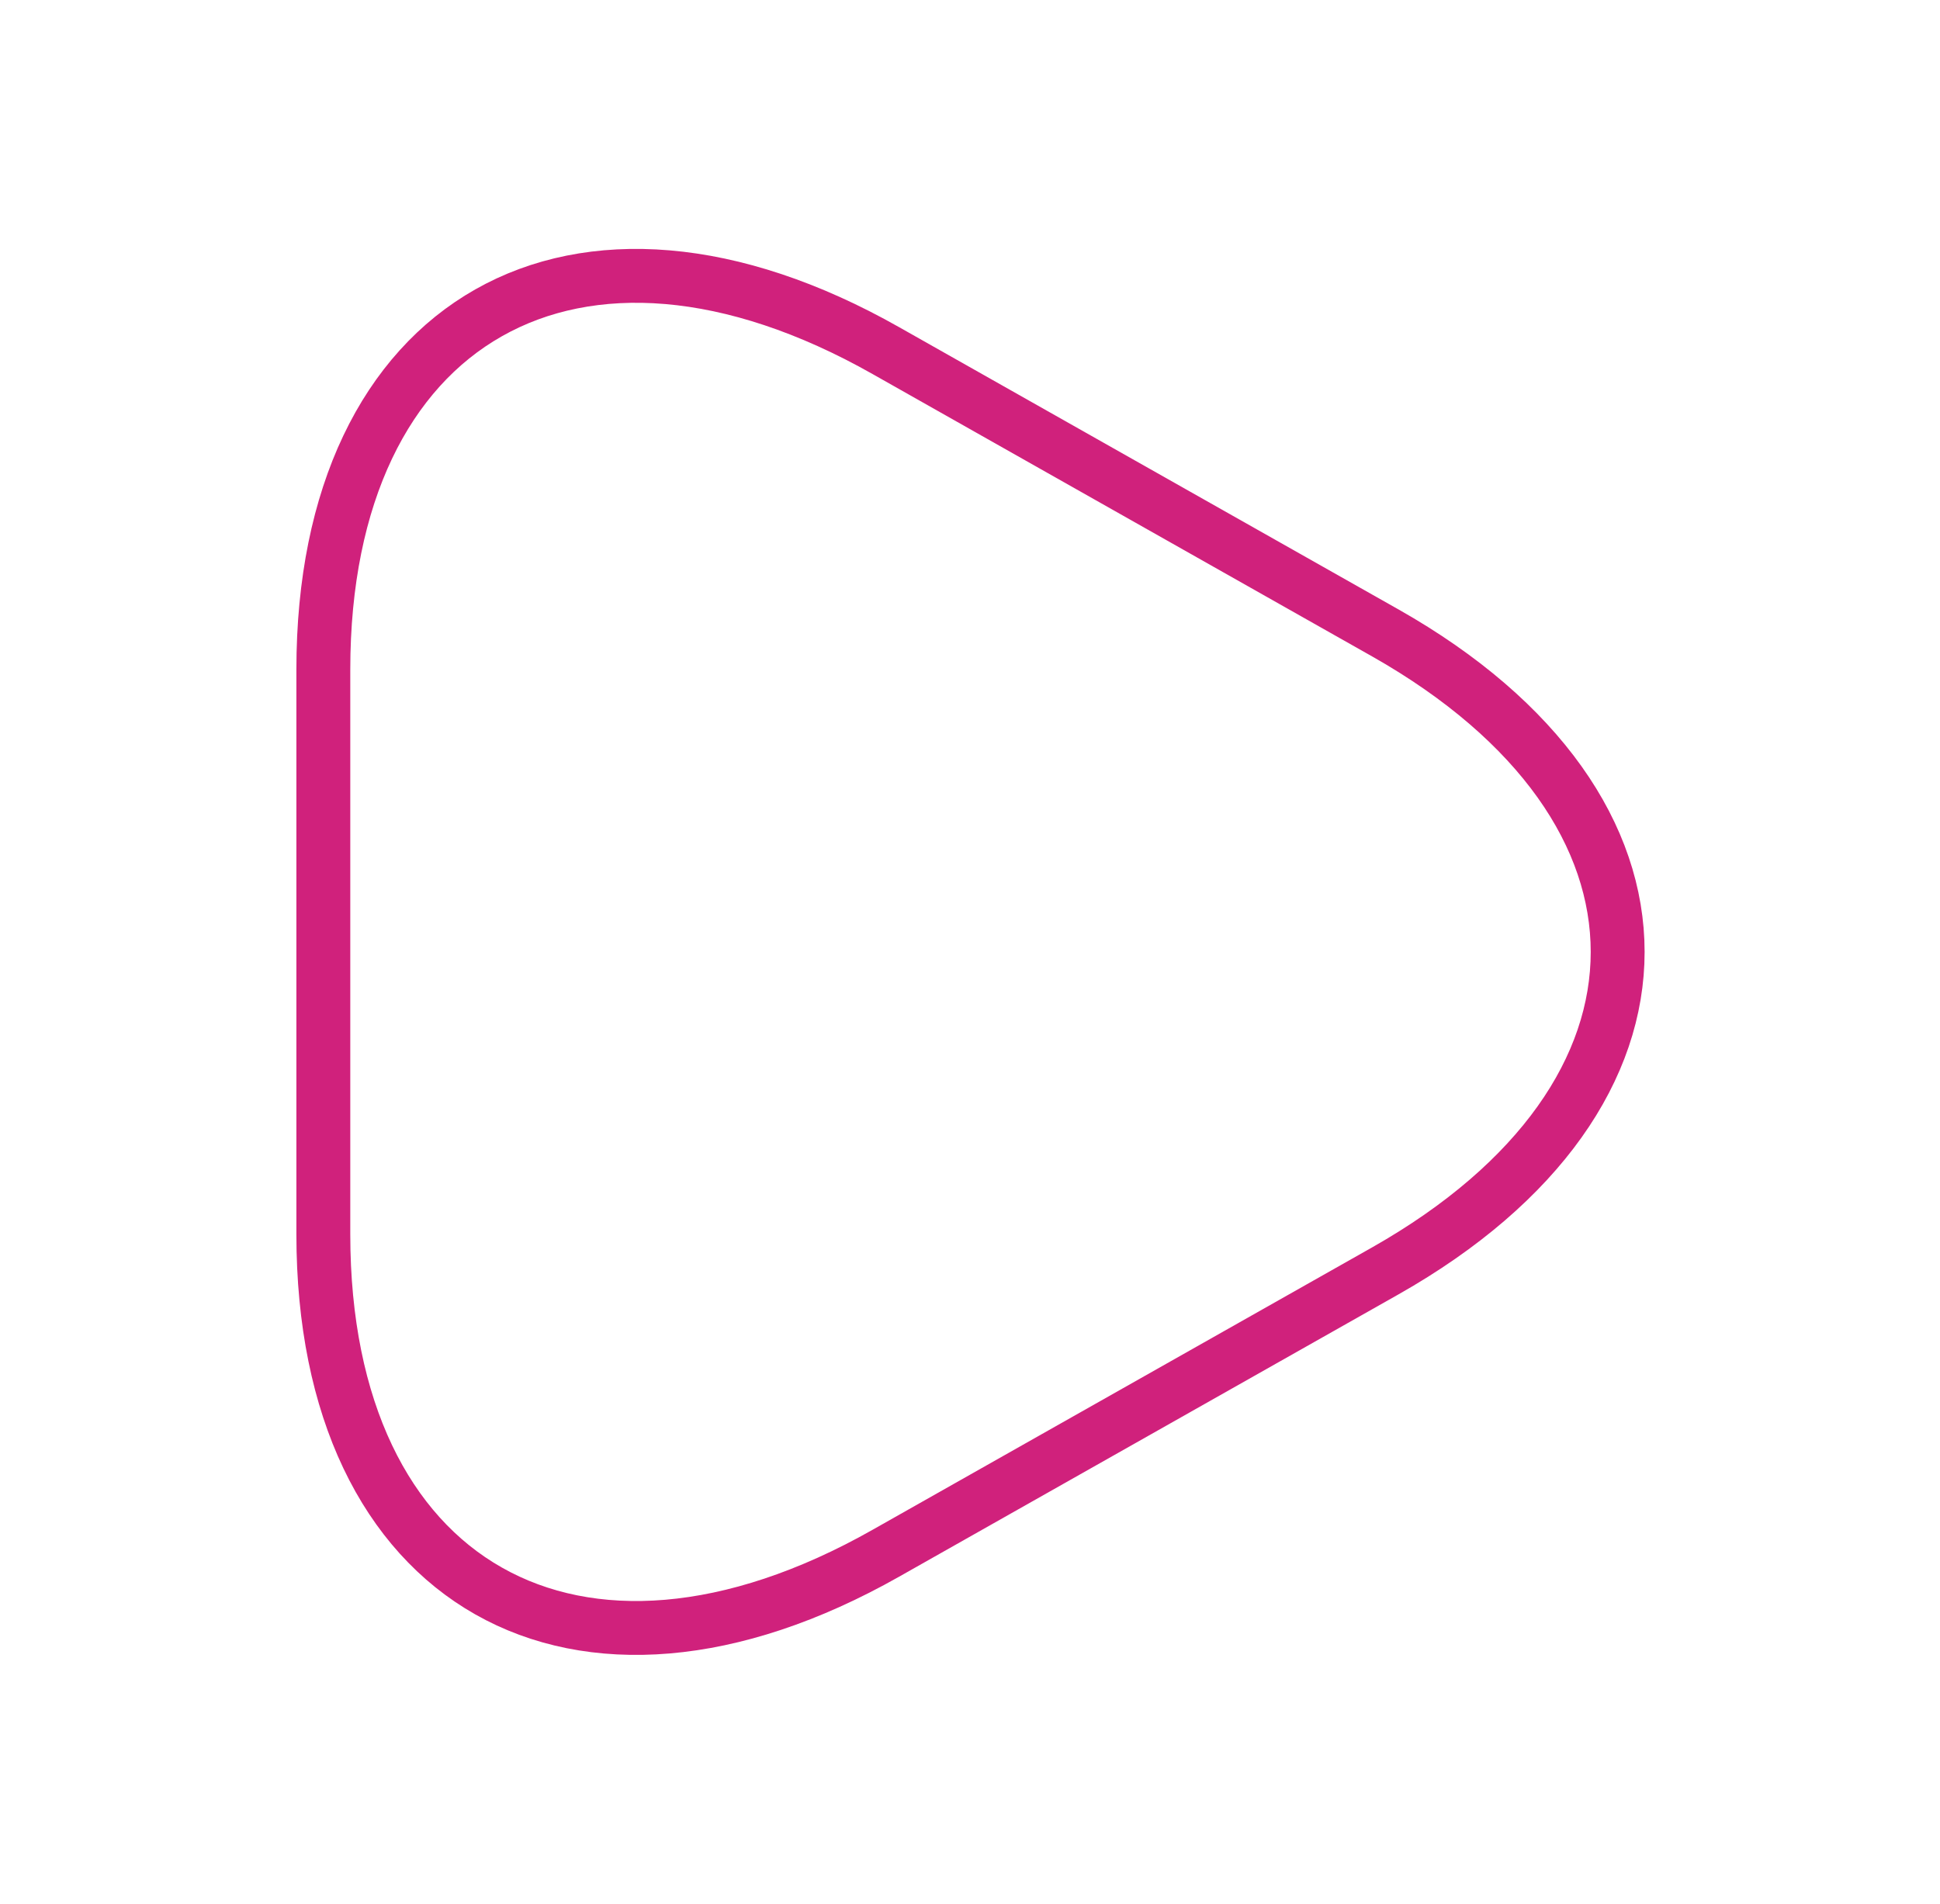 <svg width="54" height="53" viewBox="0 0 54 53" fill="none" xmlns="http://www.w3.org/2000/svg">
<g clip-path="url(#clip0_240_17967)">
<mask id="mask0_240_17967" style="mask-type:luminance" maskUnits="userSpaceOnUse" x="0" y="0" width="54" height="53">
<path d="M54 0H0V53H54V0Z" fill="white"/>
</mask>
<g mask="url(#mask0_240_17967)">
<path d="M9 26.501V18.639C9 8.878 16.043 4.881 24.66 9.762L31.613 13.693L38.565 17.623C47.182 22.504 47.182 30.498 38.565 35.378L31.613 39.309L24.66 43.24C16.043 48.12 9 44.123 9 34.363V26.501Z" stroke="#D0217C" stroke-width="1.5" stroke-miterlimit="10" stroke-linecap="round" stroke-linejoin="round"/>
</g>
</g>
<defs>
<clipPath id="clip0_240_17967">
<rect width="54" height="53" fill="white"/>
</clipPath>
</defs>
</svg>
